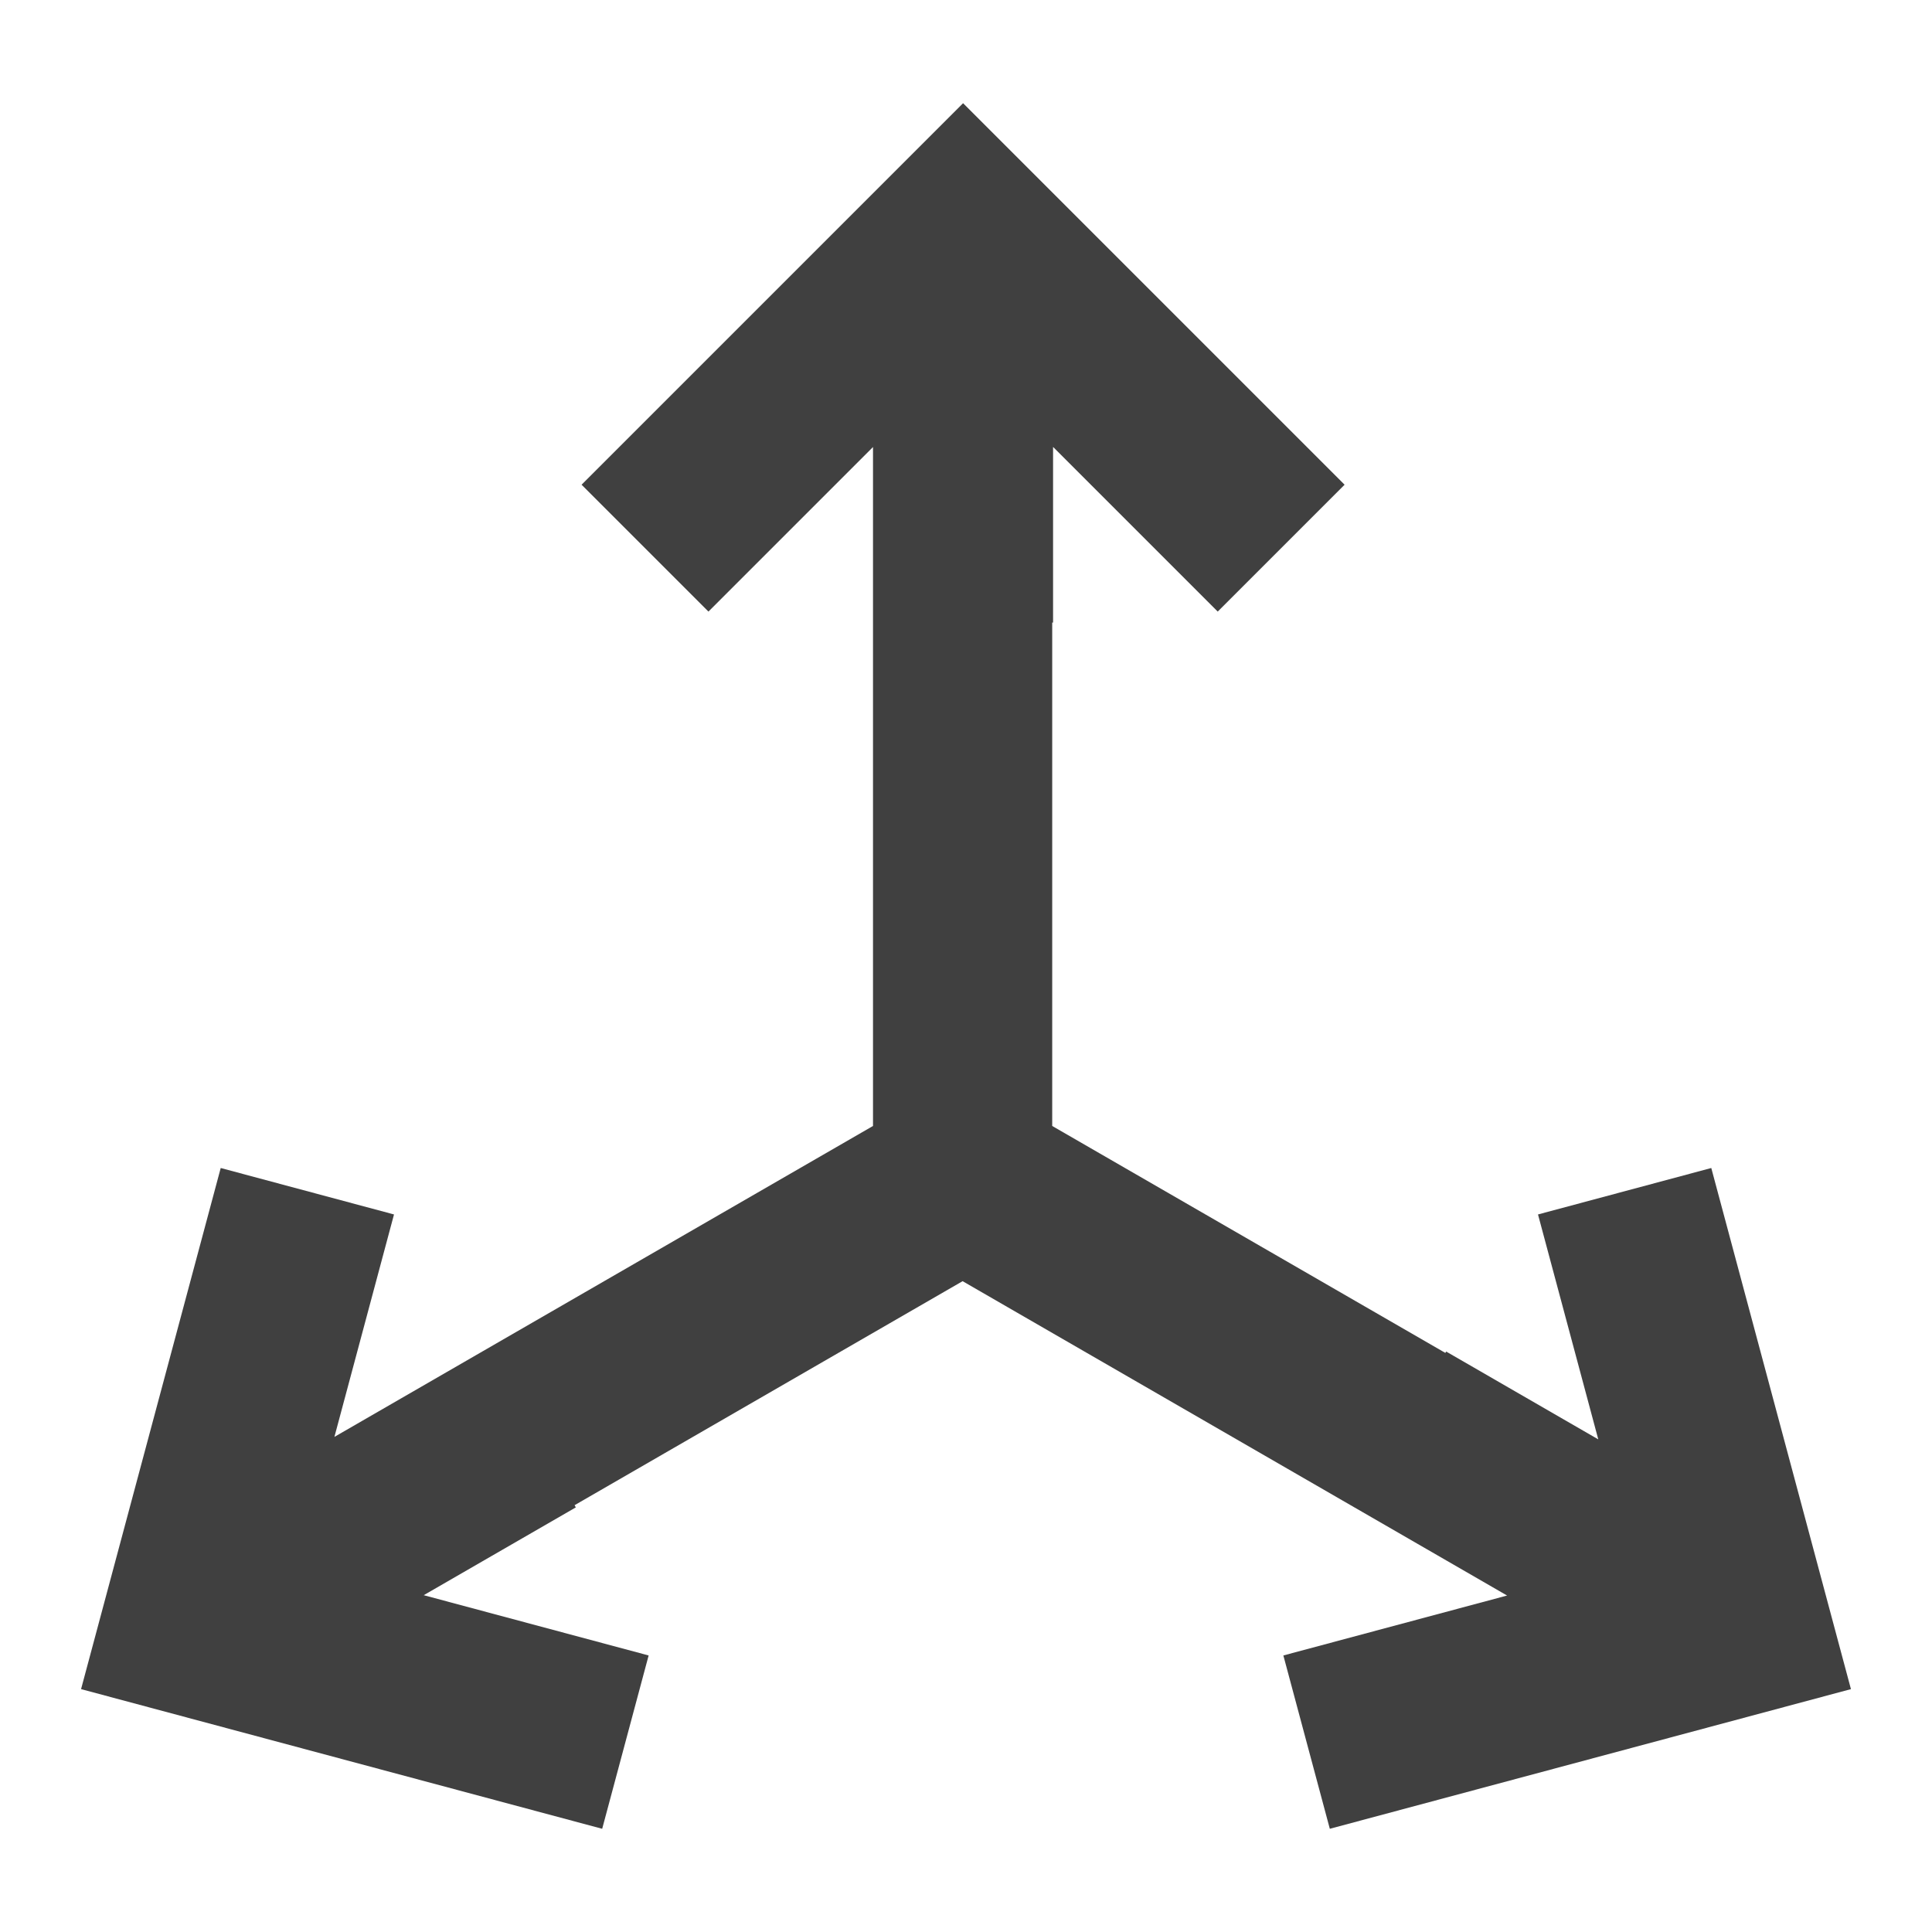 <svg width="45" height="45" viewBox="0 0 45 45" fill="none" xmlns="http://www.w3.org/2000/svg">
<path d="M39.859 27.205L35.823 28.287L37.227 33.526L33.684 31.48L33.665 31.512L24.508 26.226V14.501H24.528V10.41L28.363 14.245L31.318 11.29L22.432 2.404L13.546 11.29L16.501 14.245L20.334 10.412V26.226L7.789 33.468L9.177 28.287L5.141 27.205L1.888 39.343L14.026 42.596L15.108 38.559L9.869 37.155L13.412 35.11L13.383 35.059L22.421 29.841L35.103 37.163L29.892 38.559L30.974 42.596L43.112 39.343L39.859 27.205Z" fill="#404040"/>
</svg>
